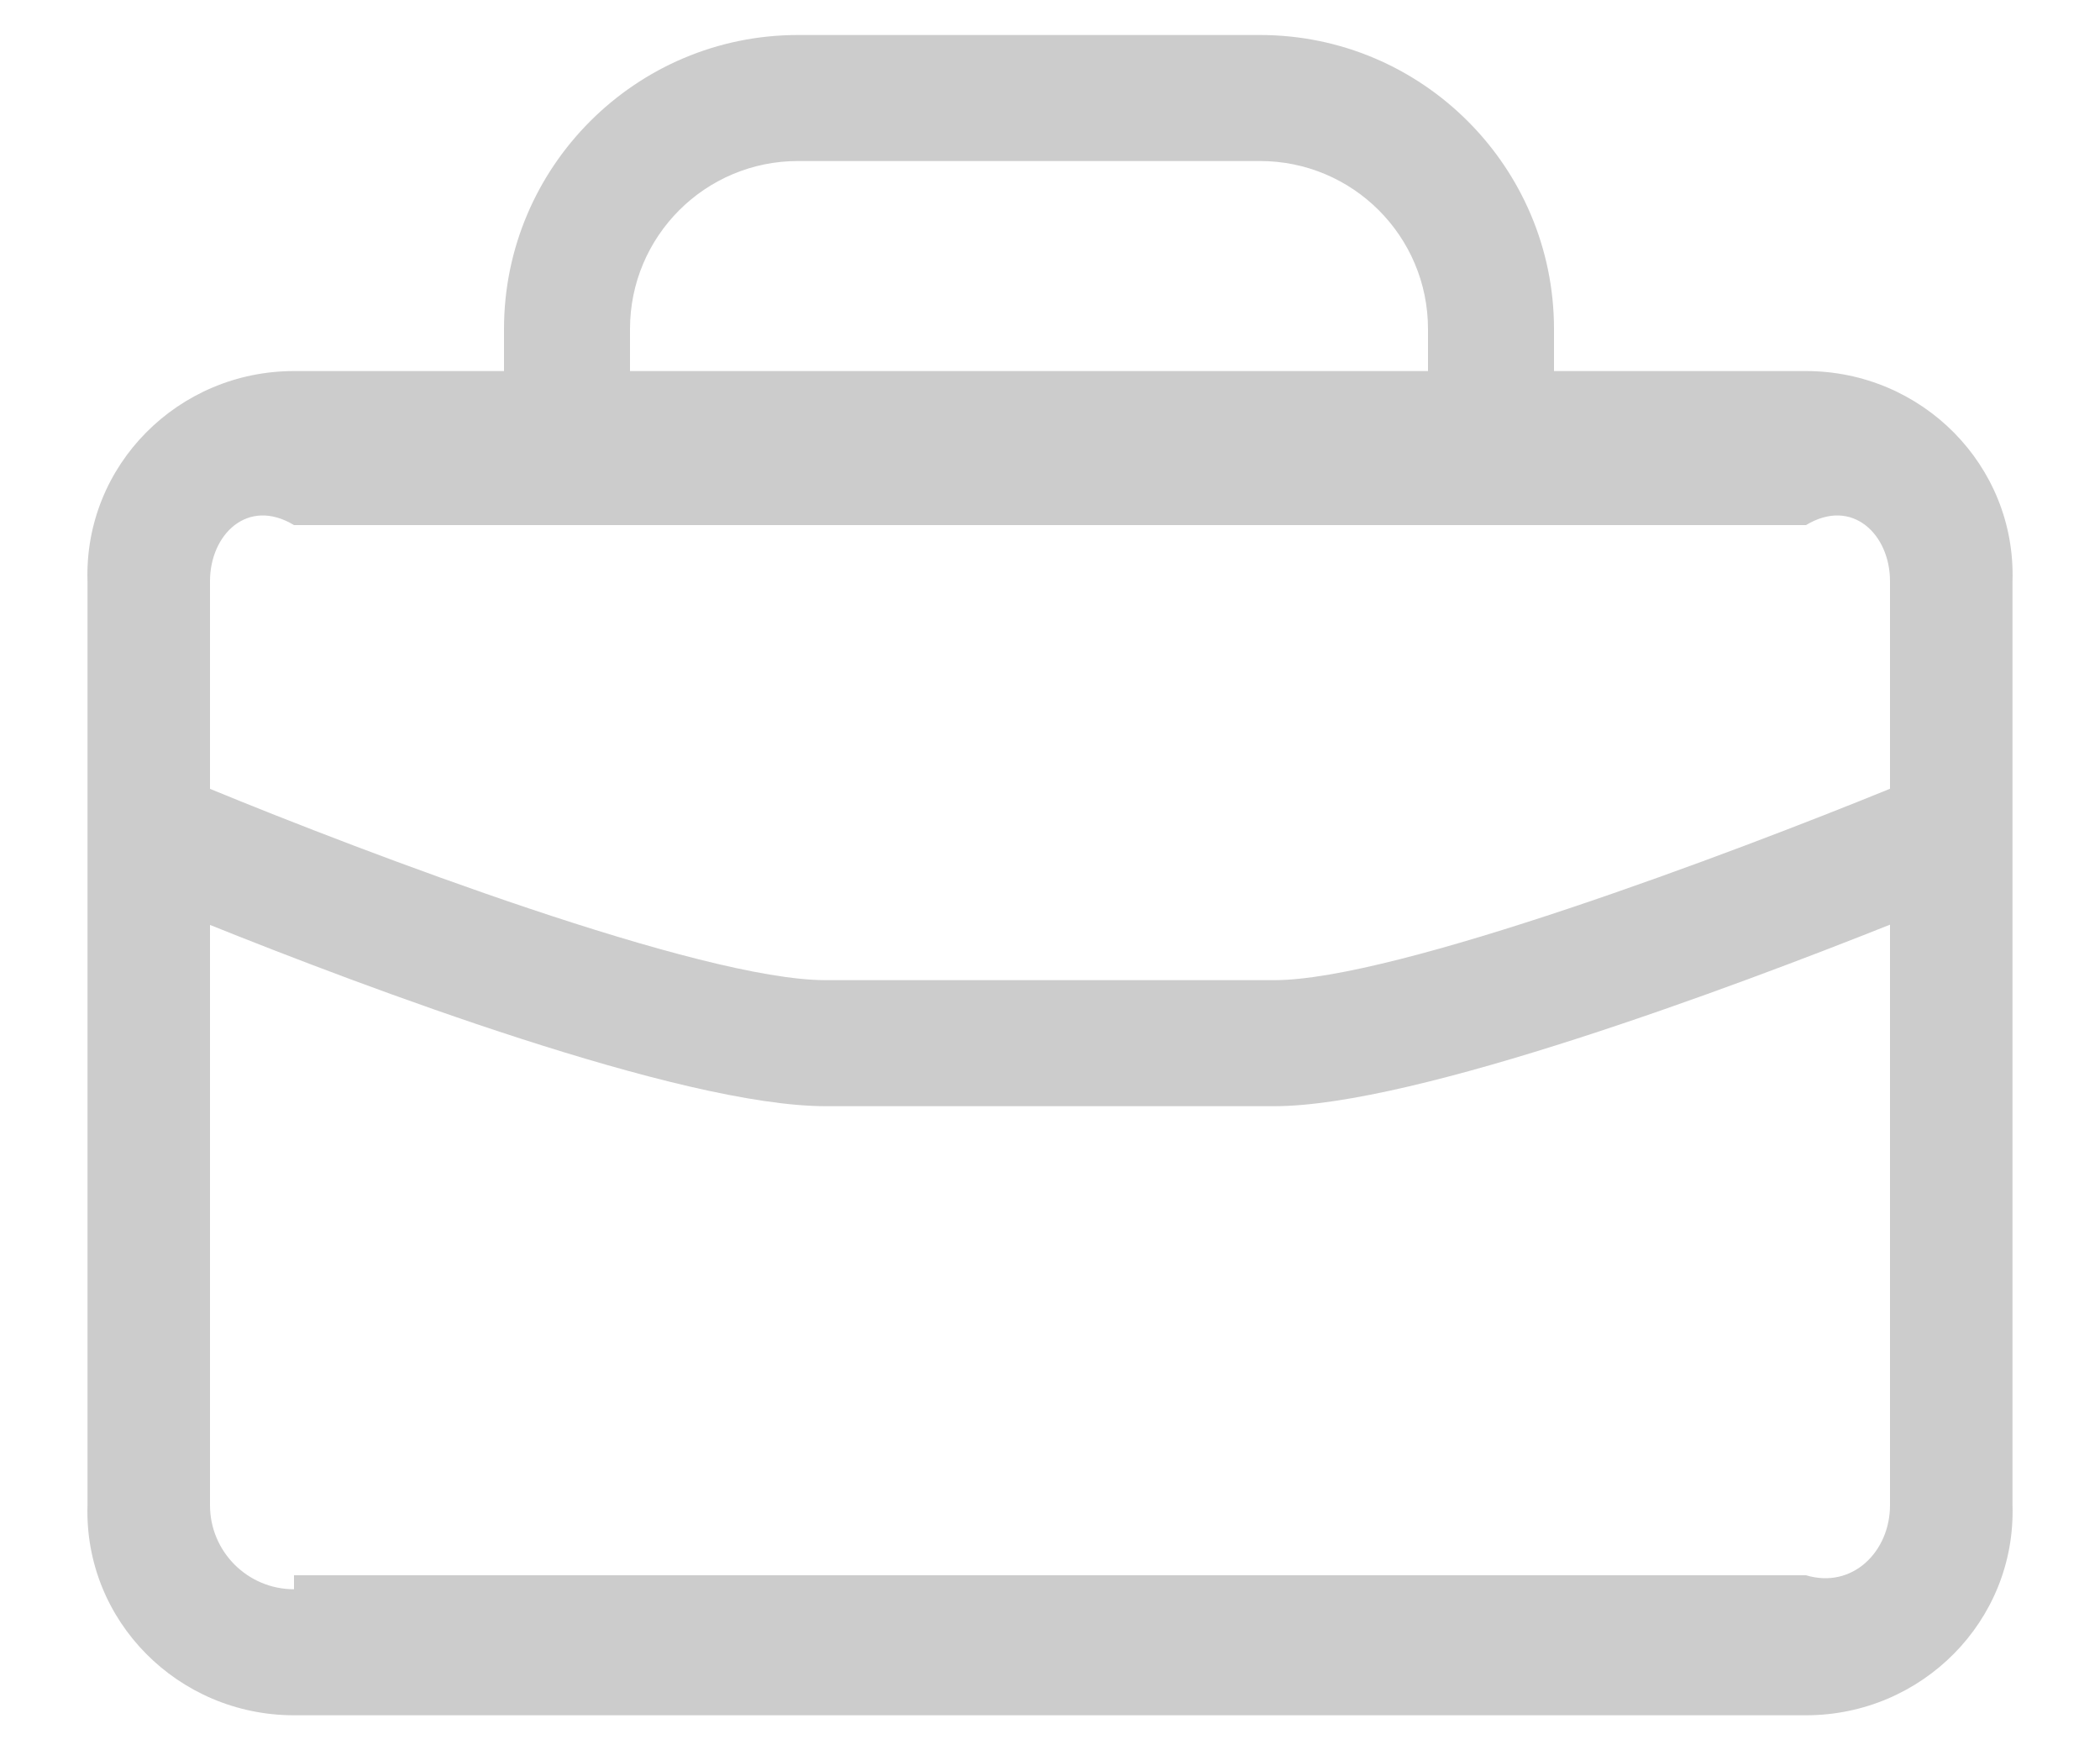 ﻿<?xml version="1.0" encoding="utf-8"?>
<svg version="1.1" xmlns:xlink="http://www.w3.org/1999/xlink" width="24px" height="20px" xmlns="http://www.w3.org/2000/svg">
  <g transform="matrix(1 0 0 1 -512 -10 )">
    <path d="M 23 6.64  C 23.04 5.316  21.963 4.24  20.64 4.24  L 17.76 4.24  L 17.76 3.76  C 17.76 1.907  16.253 0.4  14.4 0.4  L 9.12 0.4  C 7.267 0.4  5.76 1.907  5.76 3.76  L 5.76 4.24  L 3.36 4.24  C 2.037 4.24  0.96 5.316  1 6.64  L 1 17.2  C 0.96 18.523  2.037 19.6  3.36 19.6  L 20.64 19.6  C 21.963 19.6  23.04 18.523  23 17.2  L 23 6.64  Z M 7.2 4.24  L 7.2 3.76  C 7.2 2.699  8.06 1.84  9.12 1.84  L 14.4 1.84  C 15.46 1.84  16.32 2.699  16.32 3.76  L 16.32 4.24  L 7.2 4.24  Z M 2.4 6.64  C 2.4 6.109  2.83 5.68  3.36 6  L 20.64 6  C 21.17 5.68  21.6 6.109  21.6 6.64  L 21.6 9.013  C 19.807 9.744  15.951 11.2  14.565 11.2  L 9.435 11.2  C 8.005 11.2  4.176 9.745  2.4 9.014  L 2.4 6.64  Z M 21.6 17.2  C 21.6 17.73  21.17 18.16  20.64 18  L 3.36 18  C 3.36 18.16  3.36 18.16  3.36 18.16  C 2.83 18.16  2.4 17.73  2.4 17.2  L 2.4 10.569  C 4.155 11.274  7.774 12.64  9.435 12.64  L 14.565 12.64  C 16.183 12.64  19.835 11.269  21.6 10.566  L 21.6 17.2  Z " fill-rule="nonzero" fill="#cccccc" stroke="none" transform="matrix(1 0 0 1 512 10 )" />
  </g>
</svg>